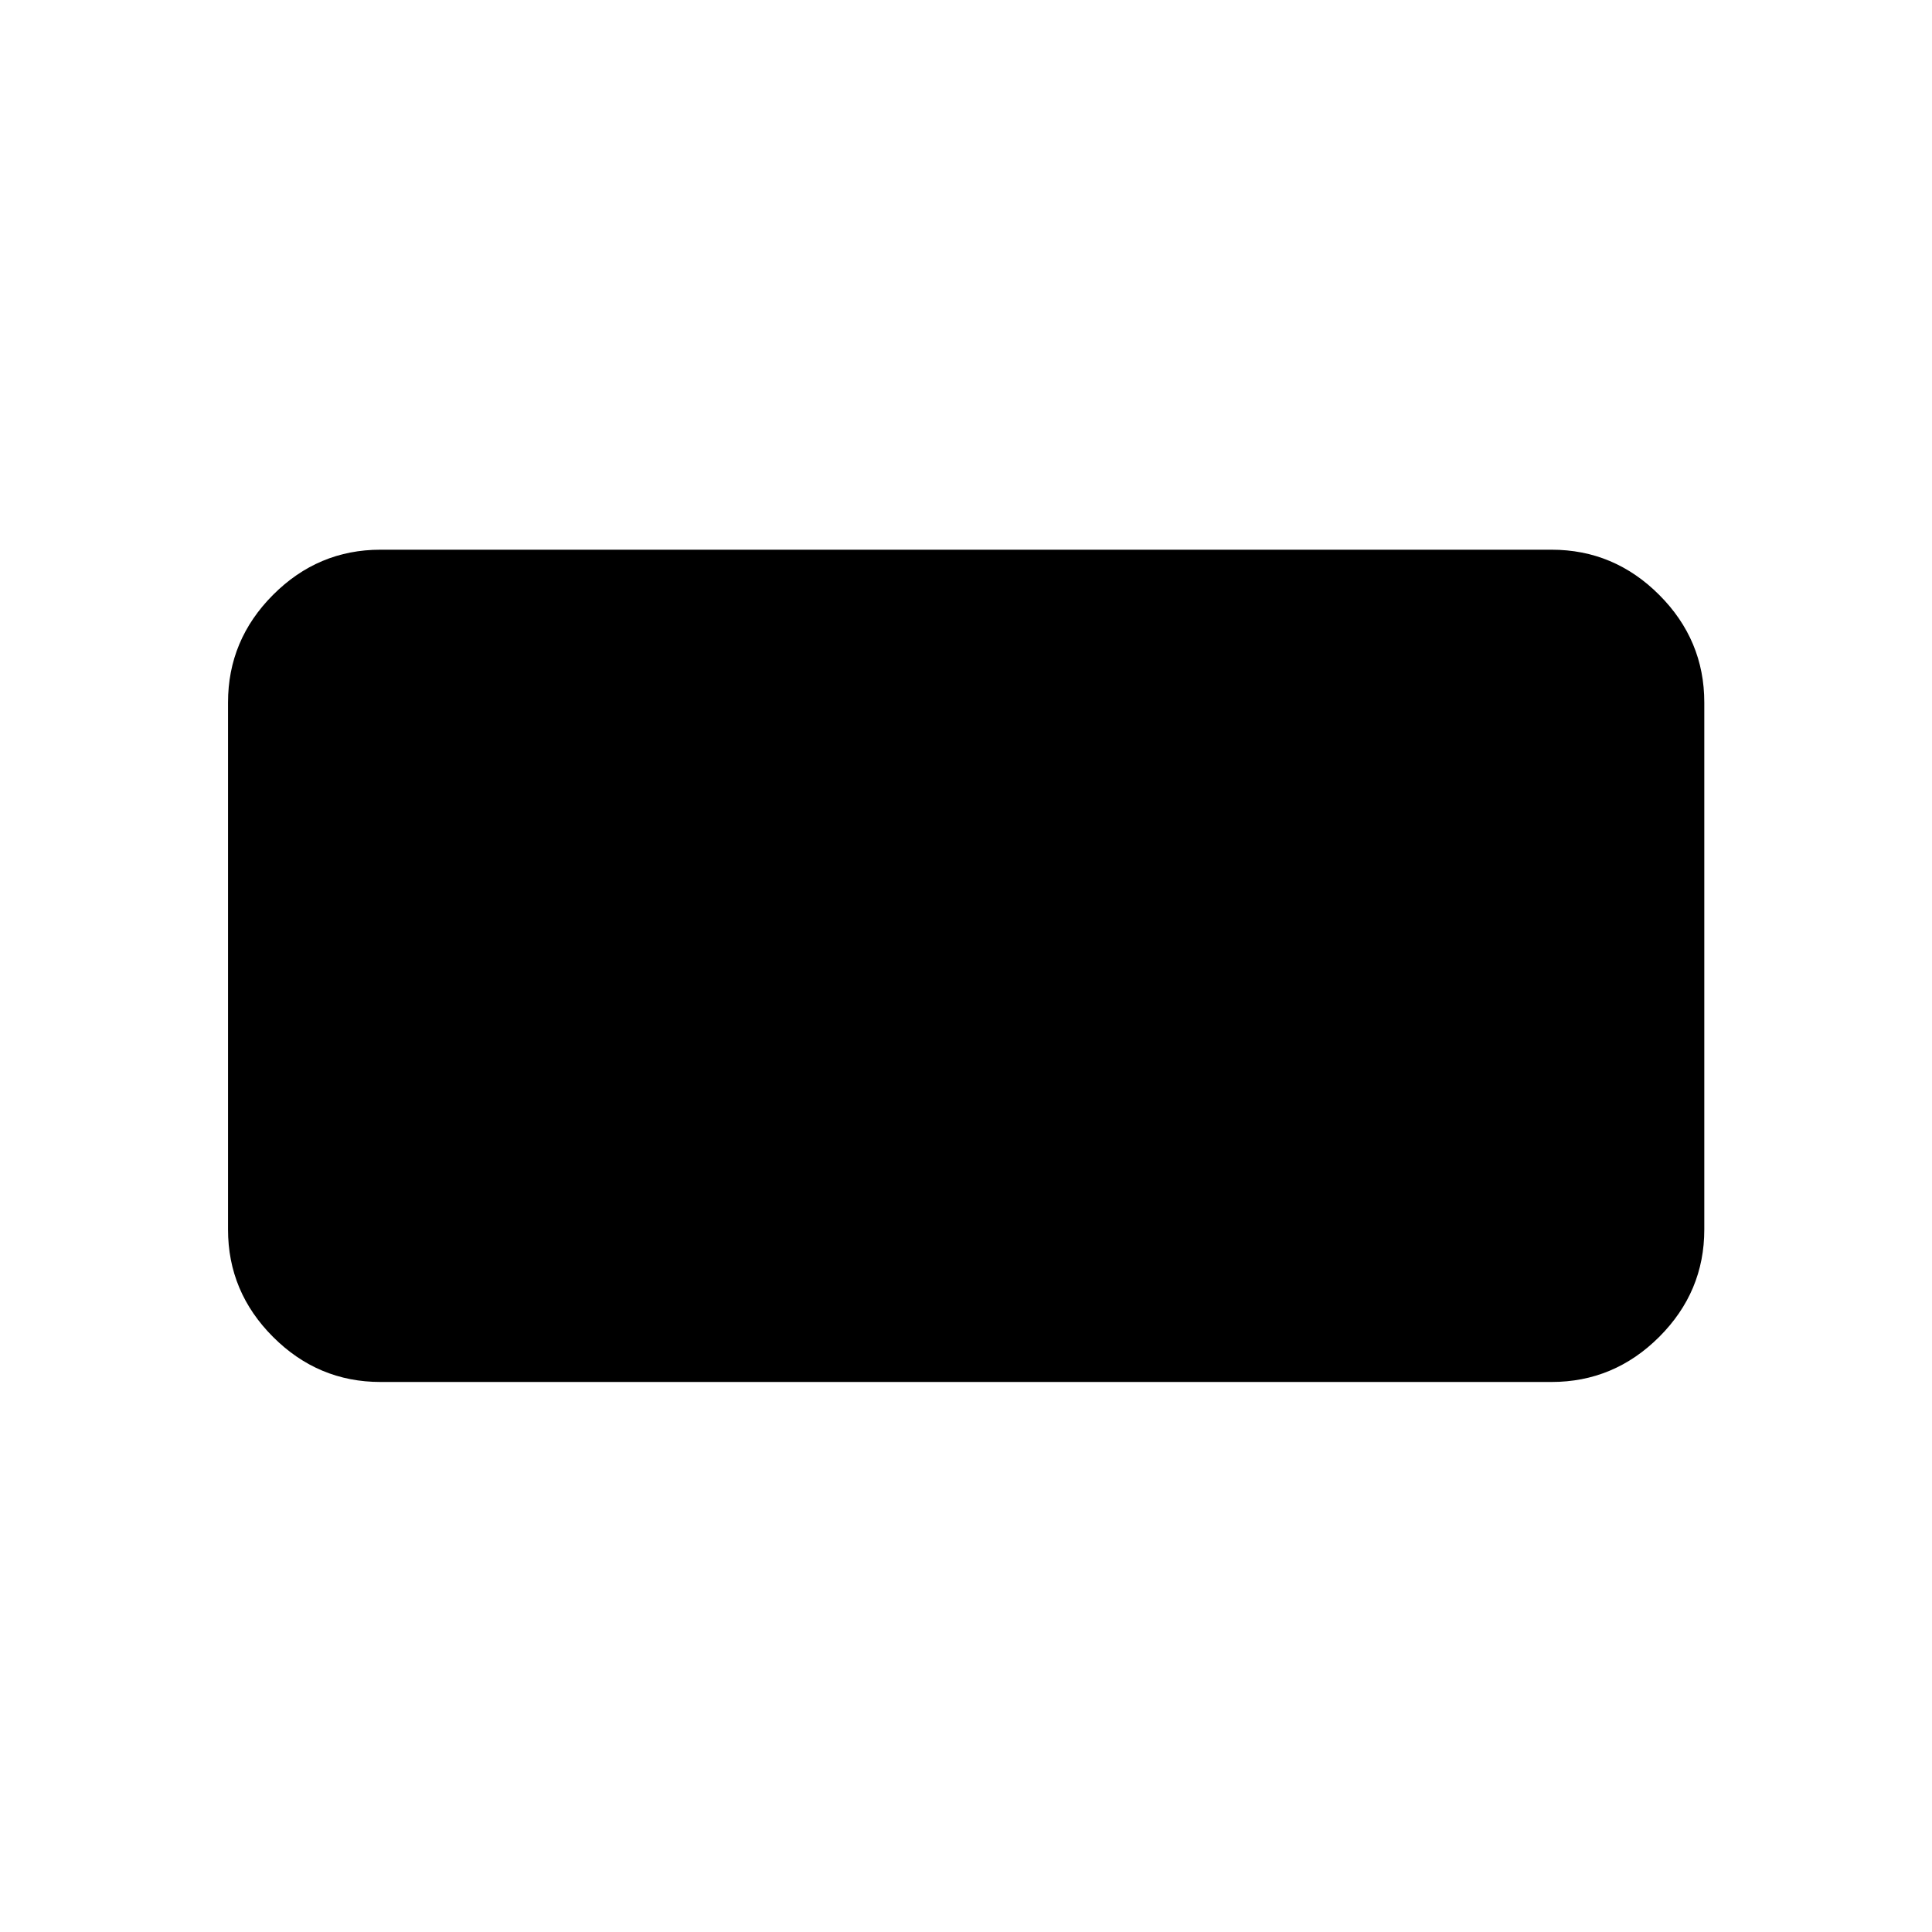 <svg xmlns="http://www.w3.org/2000/svg" height="40" viewBox="0 -960 960 960" width="40"><path d="M189.058-273.304q-30.994 0-53.374-22.38-22.38-22.38-22.38-53.374v-261.884q0-31.06 22.38-53.486 22.38-22.427 53.374-22.427h581.884q31.06 0 53.486 22.427 22.427 22.426 22.427 53.486v261.884q0 30.994-22.427 53.374-22.426 22.38-53.486 22.38H189.058Z"/></svg>